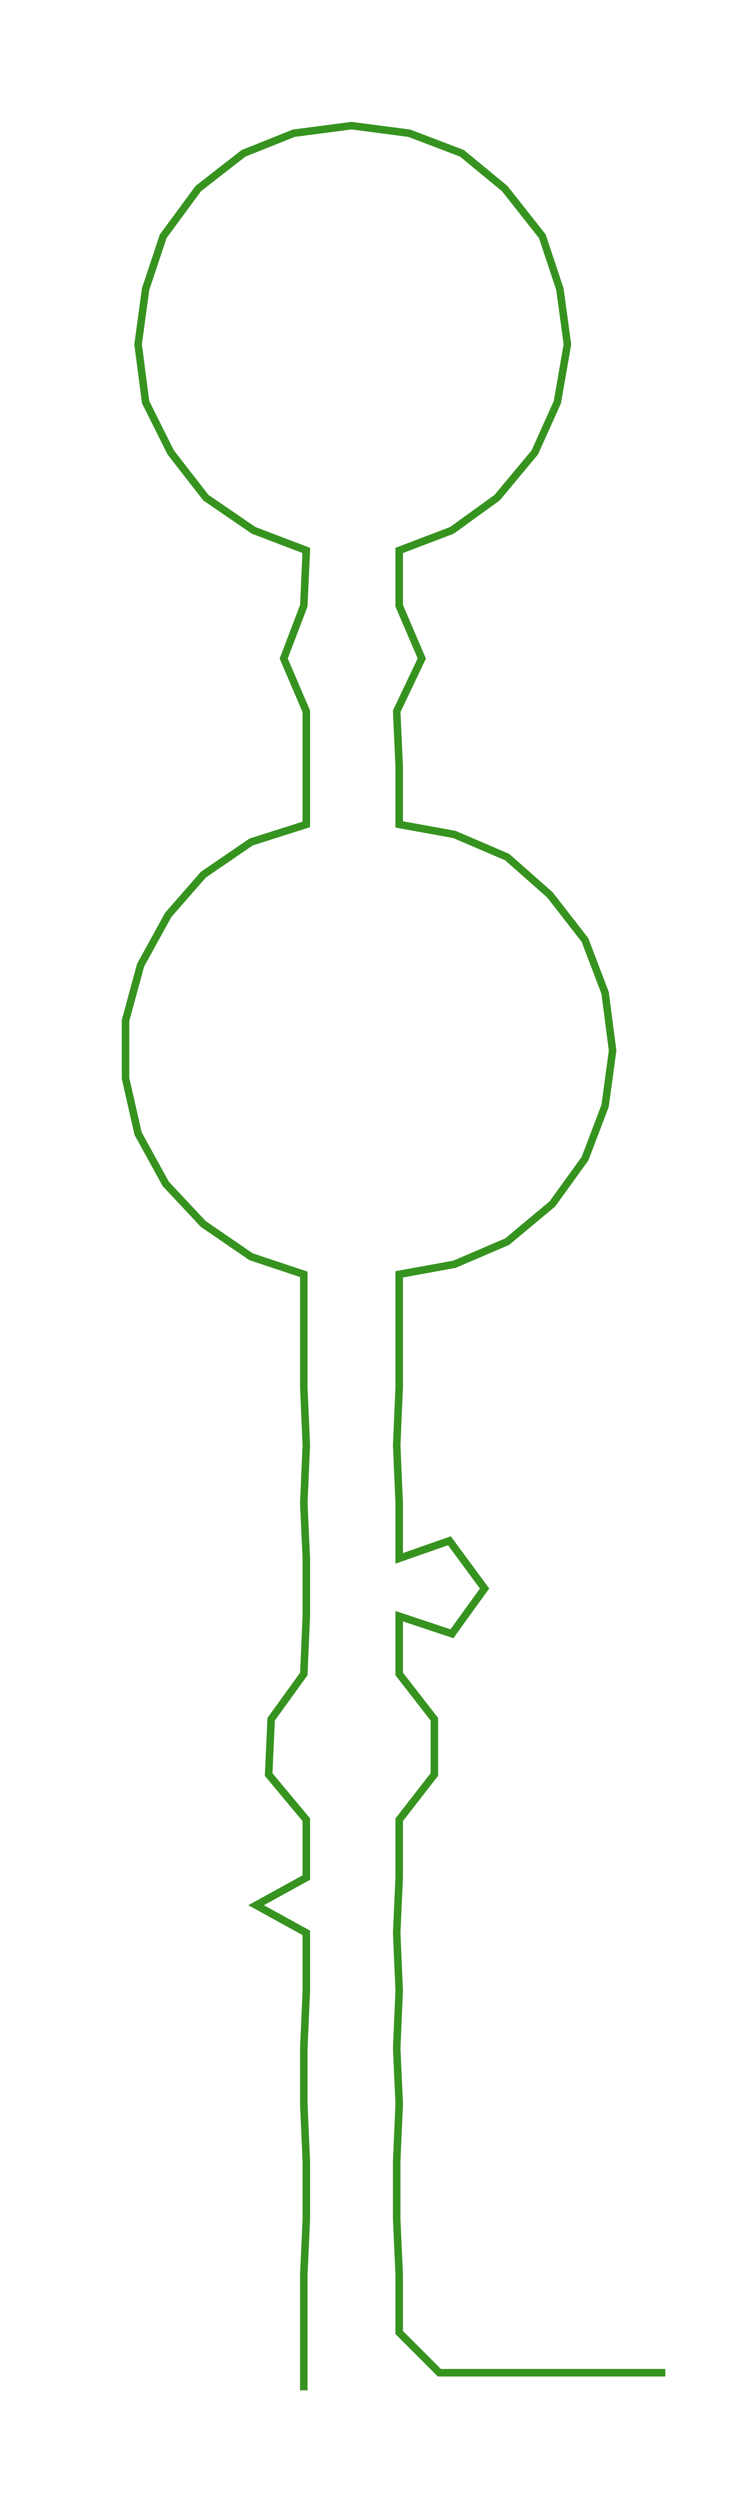 <ns0:svg xmlns:ns0="http://www.w3.org/2000/svg" width="88.776px" height="300px" viewBox="0 0 294.34 994.665"><ns0:path style="stroke:#36931f;stroke-width:3px;fill:none;" d="M121 951 L121 951 L121 928 L121 905 L122 883 L122 860 L121 837 L121 815 L122 792 L122 769 L102 758 L122 747 L122 724 L107 706 L108 684 L121 666 L122 643 L122 620 L121 598 L122 575 L121 552 L121 530 L121 507 L100 500 L81 487 L66 471 L55 451 L50 429 L50 406 L56 384 L67 364 L81 348 L100 335 L122 328 L122 305 L122 283 L113 262 L121 241 L122 219 L101 211 L82 198 L68 180 L58 160 L55 137 L58 115 L65 94 L79 75 L97 61 L117 53 L140 50 L163 53 L184 61 L201 75 L216 94 L223 115 L226 137 L222 160 L213 180 L198 198 L180 211 L159 219 L159 241 L168 262 L158 283 L159 305 L159 328 L181 332 L202 341 L219 356 L233 374 L241 395 L244 418 L241 440 L233 461 L220 479 L202 494 L181 503 L159 507 L159 530 L159 552 L158 575 L159 598 L159 620 L179 613 L193 632 L180 650 L159 643 L159 666 L173 684 L173 706 L159 724 L159 747 L158 769 L159 792 L158 815 L159 837 L158 860 L158 883 L159 905 L159 928 L175 944 L197 944 L220 944 L243 944 L265 944" /></ns0:svg>